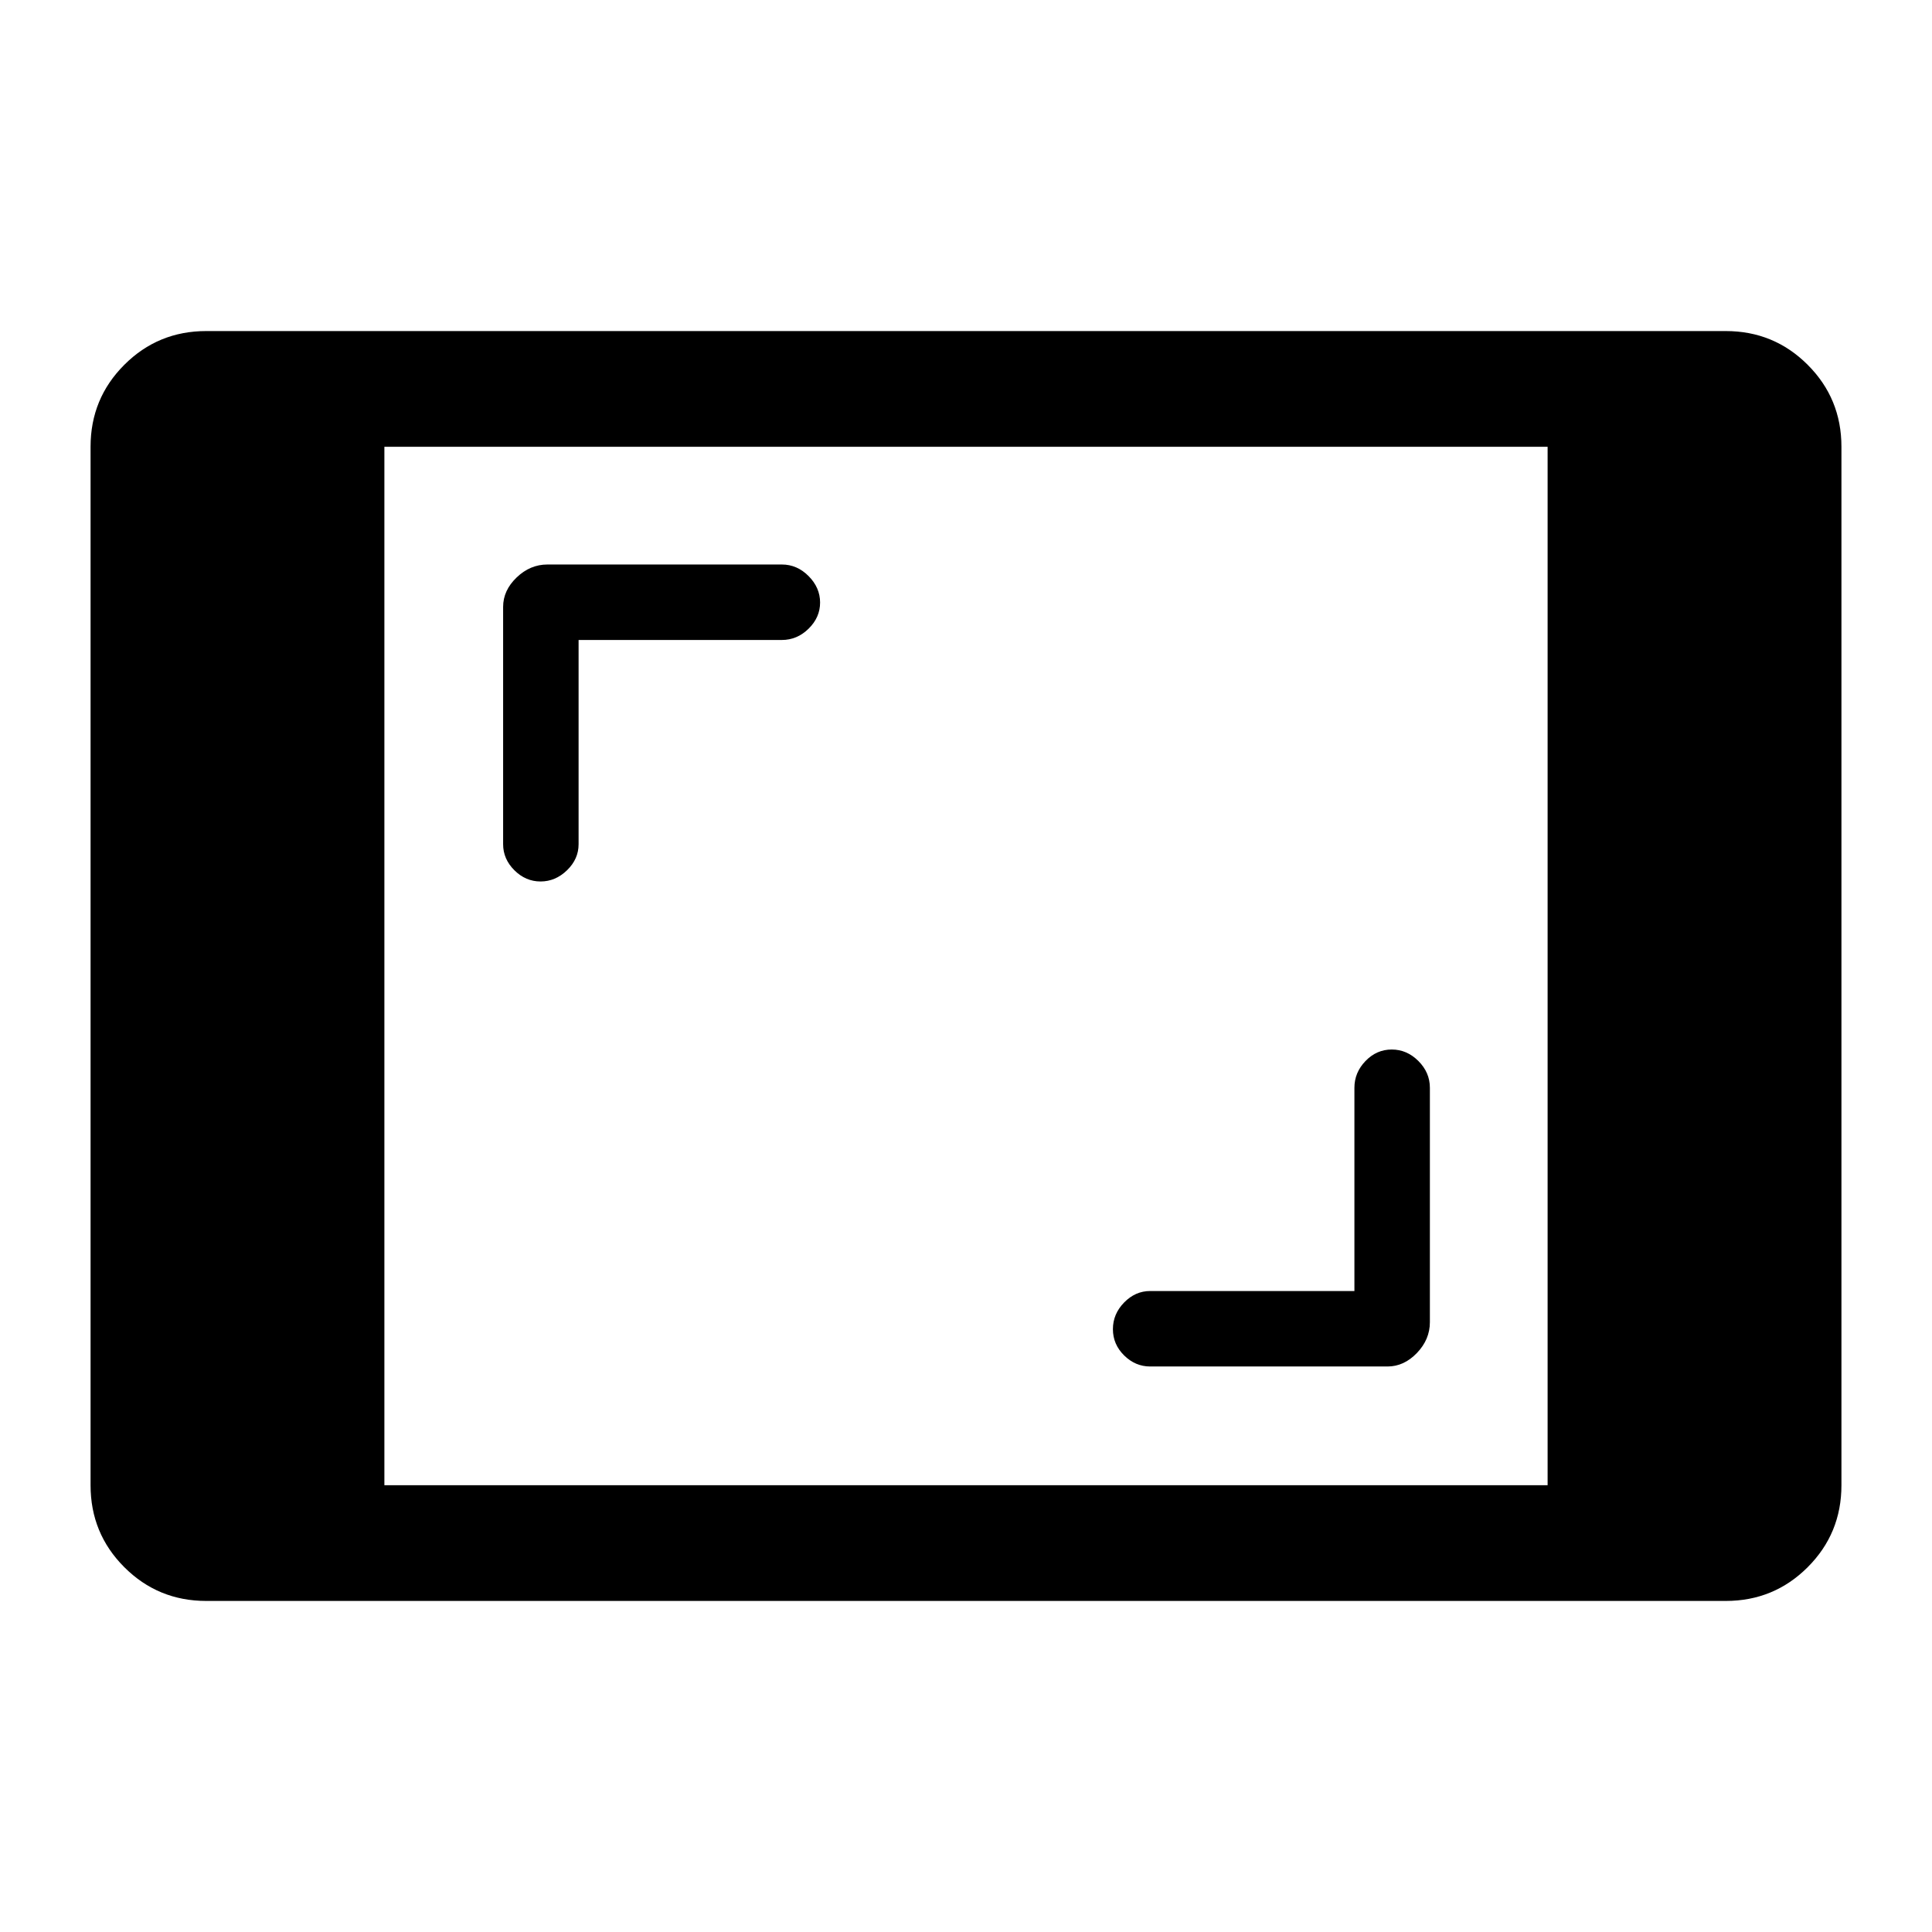 <svg xmlns="http://www.w3.org/2000/svg" height="48" viewBox="0 -960 960 960" width="48"><path d="M102.5-164.5q-23.97 0-40.73-16.77Q45-198.03 45-222v-516q0-23.97 16.77-40.73 16.76-16.77 40.73-16.77h755q23.97 0 40.73 16.77Q915-761.97 915-738v516q0 23.97-16.77 40.73-16.76 16.77-40.73 16.77h-755ZM191-222h578v-516H191v516Zm482-96.5H571.5q-7.35 0-12.93 5.7-5.57 5.71-5.57 13.25 0 7.55 5.57 13.05 5.58 5.5 12.93 5.5h117.94q8.19 0 14.63-6.72 6.43-6.71 6.43-15.28v-116.5q0-7.57-5.7-13.28-5.71-5.72-13.25-5.72-7.55 0-13.05 5.72-5.5 5.71-5.5 13.28v101ZM287.5-642h101q7.57 0 13.28-5.6 5.72-5.61 5.72-13 0-7.4-5.72-13.15-5.71-5.75-13.28-5.75H272q-8.57 0-15.28 6.43-6.72 6.44-6.72 14.63v117.94q0 7.35 5.6 12.93 5.61 5.57 13 5.57 7.4 0 13.15-5.57 5.75-5.58 5.75-12.93V-642Z"/></svg>